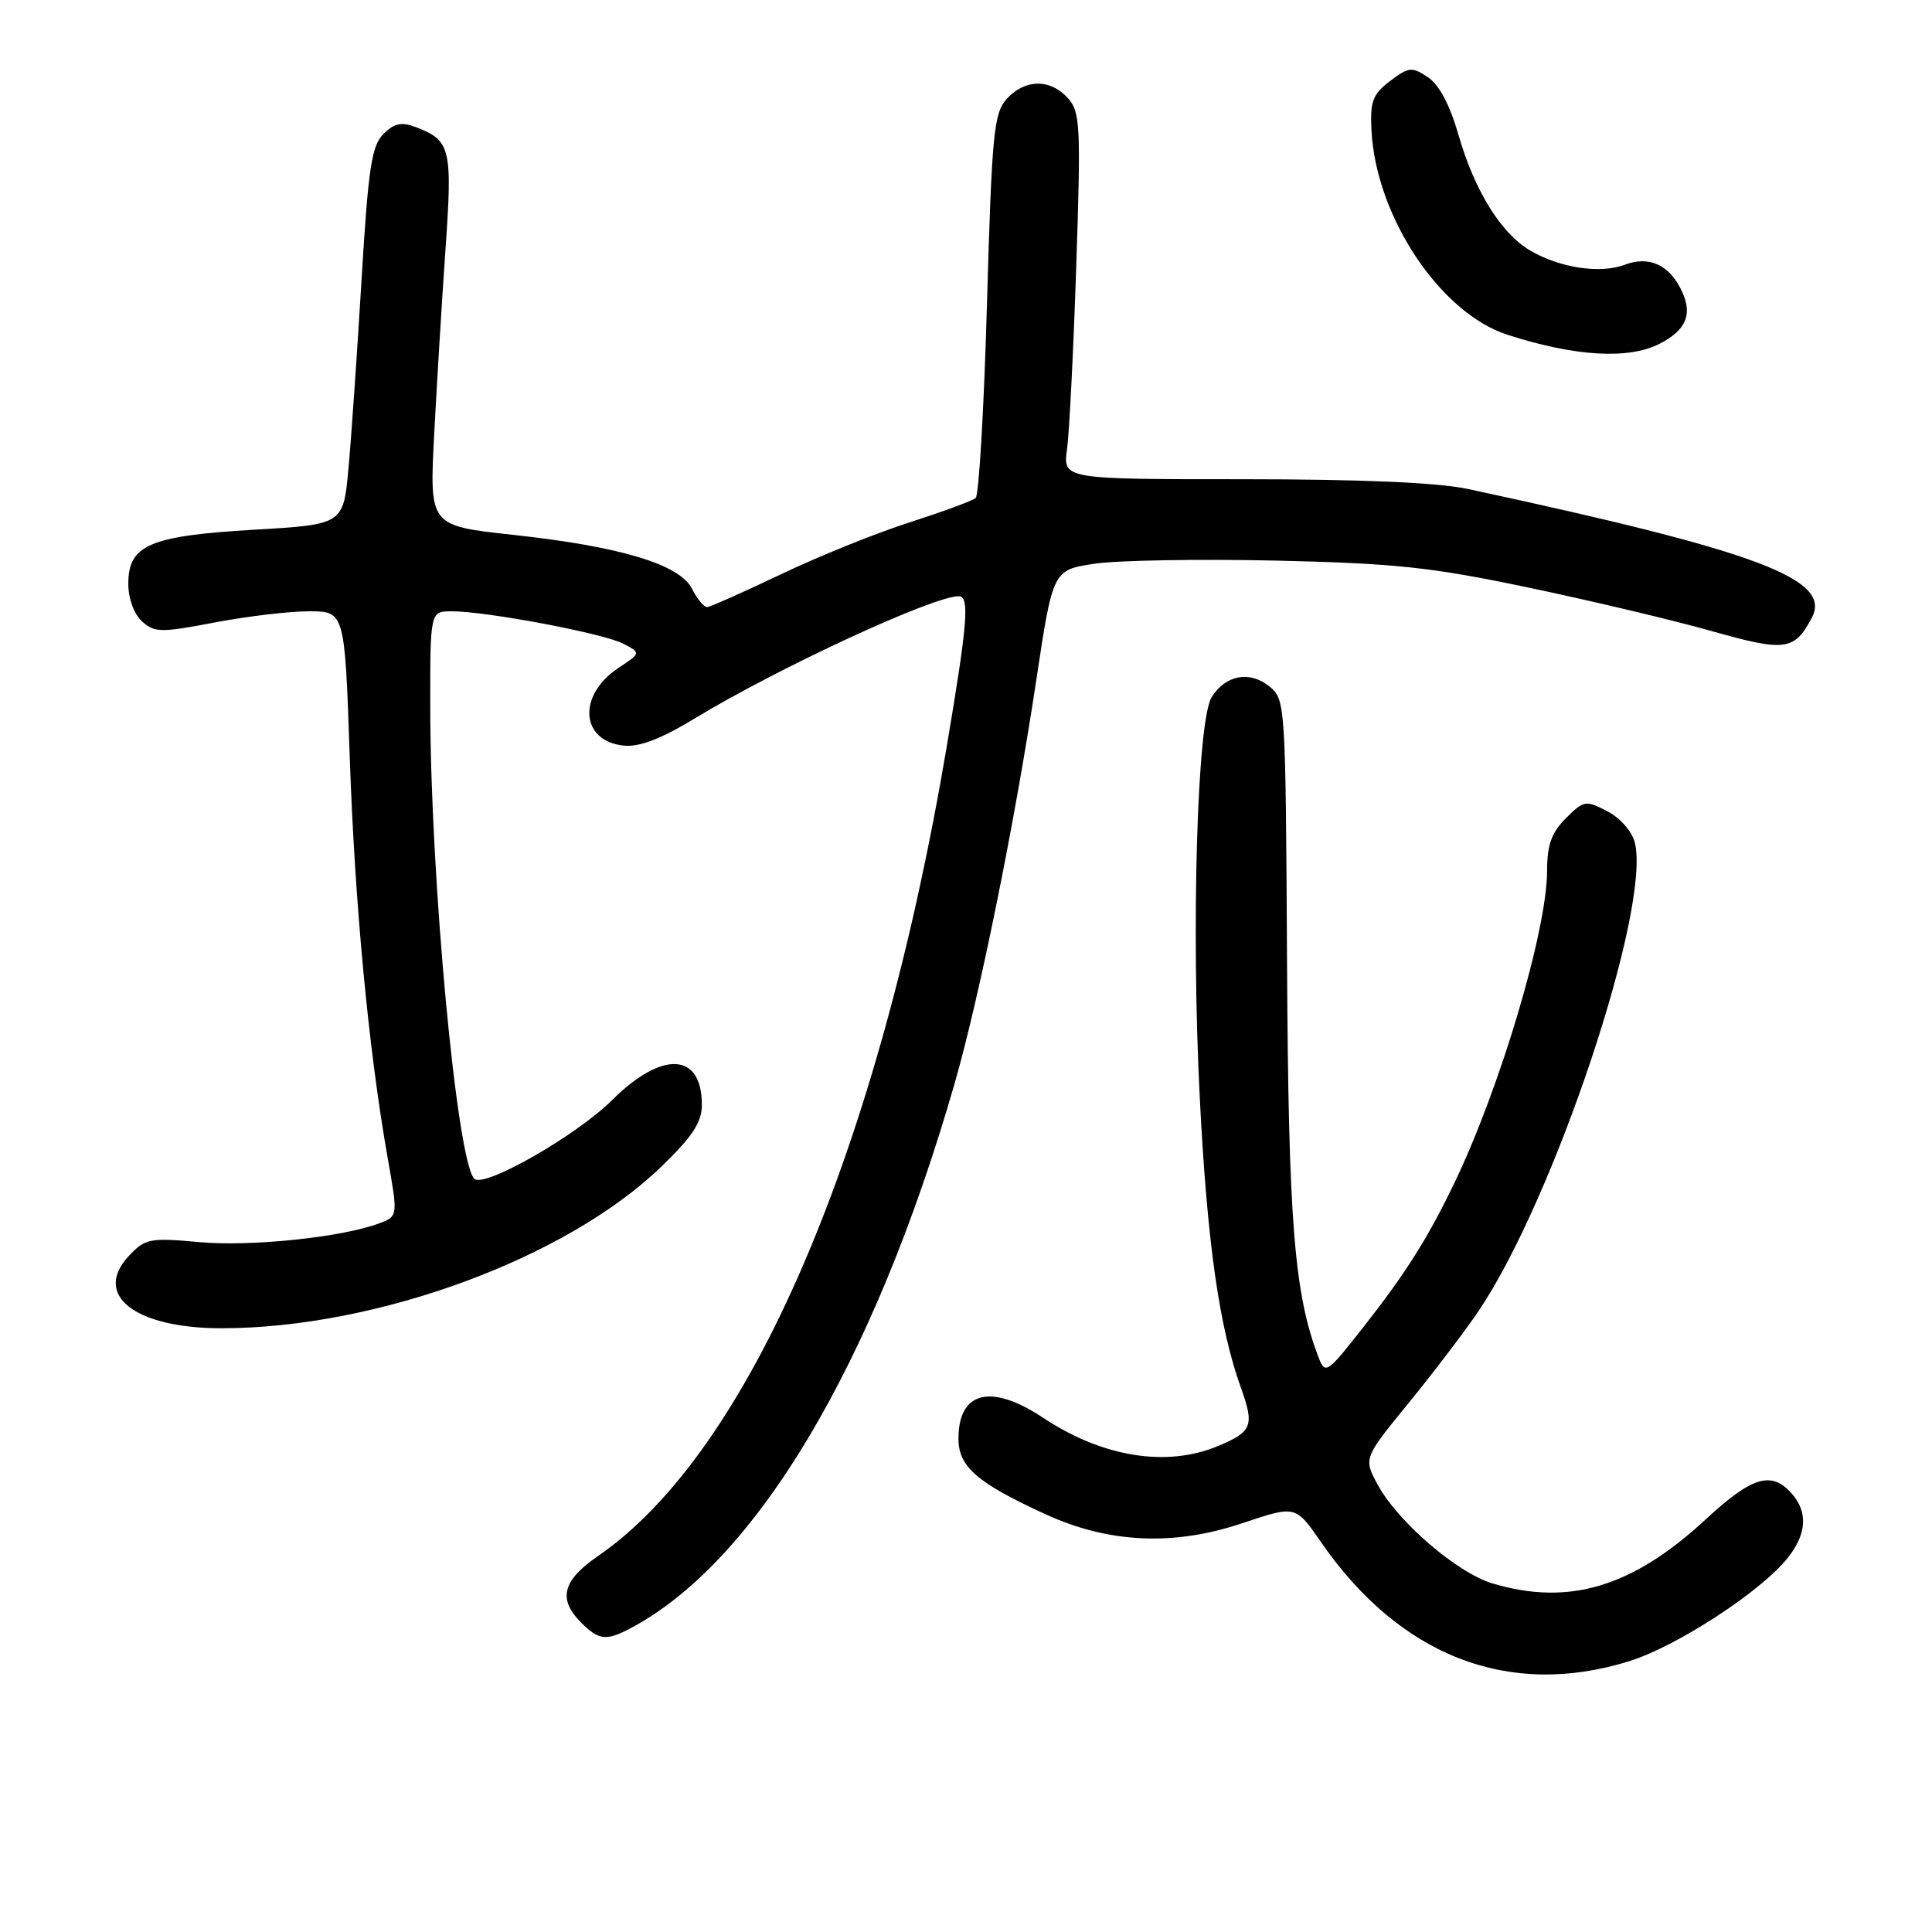 <?xml version="1.0" encoding="UTF-8" standalone="no"?>
<!DOCTYPE svg PUBLIC "-//W3C//DTD SVG 1.1//EN" "http://www.w3.org/Graphics/SVG/1.1/DTD/svg11.dtd" >
<svg xmlns="http://www.w3.org/2000/svg" xmlns:xlink="http://www.w3.org/1999/xlink" version="1.1" viewBox="0 0 256 256">
 <g >
 <path fill="currentColor"
d=" M 215.87 220.12 C 222.23 218.14 233.41 210.84 236.93 206.37 C 239.43 203.19 239.57 200.29 237.35 197.83 C 234.68 194.88 232.13 195.67 226.01 201.33 C 216.31 210.31 207.88 212.84 197.76 209.81 C 193.07 208.41 185.19 201.62 182.54 196.71 C 180.67 193.23 180.67 193.23 186.68 185.87 C 189.99 181.81 194.16 176.33 195.95 173.67 C 205.97 158.79 218.80 120.31 216.62 111.64 C 216.25 110.16 214.67 108.37 212.97 107.49 C 210.11 106.01 209.86 106.05 207.49 108.42 C 205.59 110.32 205.00 111.95 205.00 115.35 C 205.00 123.24 198.77 144.20 192.65 156.88 C 189.14 164.16 186.26 168.71 180.64 175.87 C 175.84 181.98 175.60 182.15 174.72 179.87 C 171.49 171.46 170.72 161.95 170.54 127.60 C 170.35 93.10 170.33 92.68 168.18 90.94 C 165.58 88.84 162.39 89.44 160.55 92.38 C 158.63 95.47 157.82 122.80 158.98 145.53 C 159.96 164.70 161.54 175.82 164.42 183.86 C 166.24 188.92 165.93 189.71 161.41 191.60 C 154.58 194.46 146.09 193.09 138.20 187.85 C 131.31 183.28 127.00 184.35 127.00 190.63 C 127.00 194.36 129.46 196.49 138.61 200.68 C 146.94 204.49 155.55 204.88 164.59 201.84 C 171.67 199.46 171.67 199.46 175.00 204.28 C 185.47 219.47 199.94 225.08 215.87 220.12 Z  M 83.32 215.87 C 100.03 207.22 115.81 180.77 126.51 143.50 C 129.80 132.04 134.46 109.04 137.30 90.20 C 139.51 75.53 139.51 75.53 145.01 74.70 C 148.03 74.24 158.82 74.06 169.00 74.28 C 184.88 74.64 189.63 75.15 202.50 77.85 C 210.75 79.58 221.67 82.17 226.76 83.61 C 236.55 86.38 237.74 86.22 240.06 81.89 C 242.82 76.74 233.04 73.07 194.50 64.79 C 190.55 63.94 180.35 63.50 164.67 63.50 C 140.84 63.50 140.84 63.50 141.39 59.50 C 141.69 57.30 142.24 46.38 142.61 35.24 C 143.23 16.58 143.14 14.82 141.49 12.99 C 139.16 10.41 135.80 10.46 133.40 13.10 C 131.68 15.01 131.43 17.62 130.78 40.27 C 130.39 54.06 129.71 65.63 129.28 65.99 C 128.85 66.36 124.89 67.81 120.49 69.23 C 116.08 70.64 108.43 73.73 103.49 76.09 C 98.54 78.45 94.15 80.40 93.72 80.44 C 93.29 80.47 92.38 79.39 91.71 78.04 C 90.08 74.78 82.22 72.41 67.90 70.86 C 56.90 69.66 56.90 69.66 57.53 57.58 C 57.88 50.94 58.55 39.89 59.03 33.04 C 59.97 19.65 59.71 18.60 55.11 16.85 C 53.19 16.12 52.24 16.32 50.80 17.76 C 49.24 19.31 48.79 22.32 47.91 37.05 C 47.33 46.65 46.56 57.88 46.18 62.00 C 45.50 69.50 45.50 69.50 33.66 70.19 C 19.79 71.01 17.00 72.21 17.00 77.37 C 17.00 79.31 17.76 81.37 18.81 82.33 C 20.47 83.83 21.30 83.85 28.40 82.49 C 32.68 81.67 38.32 81.00 40.93 81.00 C 45.68 81.00 45.68 81.00 46.34 100.25 C 47.01 119.77 48.84 139.11 51.35 153.32 C 52.74 161.15 52.74 161.15 50.30 162.08 C 45.39 163.94 33.32 165.21 26.45 164.59 C 19.85 163.99 19.25 164.11 17.10 166.39 C 12.22 171.58 17.85 176.00 29.34 176.00 C 49.91 176.00 75.08 166.74 87.67 154.55 C 91.77 150.58 93.00 148.70 93.00 146.39 C 93.00 139.45 87.75 139.17 81.13 145.75 C 76.36 150.49 64.09 157.49 62.84 156.19 C 60.53 153.79 57.04 116.40 57.01 93.75 C 57.00 81.00 57.00 81.00 59.87 81.00 C 64.46 81.00 79.99 83.93 82.58 85.29 C 84.94 86.52 84.94 86.52 81.94 88.51 C 76.48 92.13 76.91 98.22 82.67 98.80 C 84.72 99.01 87.62 97.89 92.07 95.19 C 103.01 88.54 123.62 79.00 127.03 79.00 C 128.50 79.00 128.23 82.43 125.45 98.91 C 116.37 152.70 99.28 192.39 79.27 206.16 C 74.52 209.42 73.89 211.89 77.00 215.00 C 79.30 217.30 80.29 217.44 83.32 215.87 Z  M 219.93 45.54 C 223.39 43.75 224.28 41.70 222.90 38.68 C 221.28 35.12 218.56 33.84 215.29 35.08 C 212.05 36.31 206.65 35.50 202.73 33.18 C 198.90 30.92 195.39 25.27 193.28 17.95 C 192.12 13.90 190.70 11.22 189.19 10.22 C 187.08 8.82 186.66 8.86 184.19 10.74 C 181.88 12.49 181.53 13.43 181.73 17.31 C 182.33 28.72 190.85 41.51 199.78 44.37 C 208.72 47.25 215.83 47.66 219.93 45.54 Z "/>
</g>
</svg>